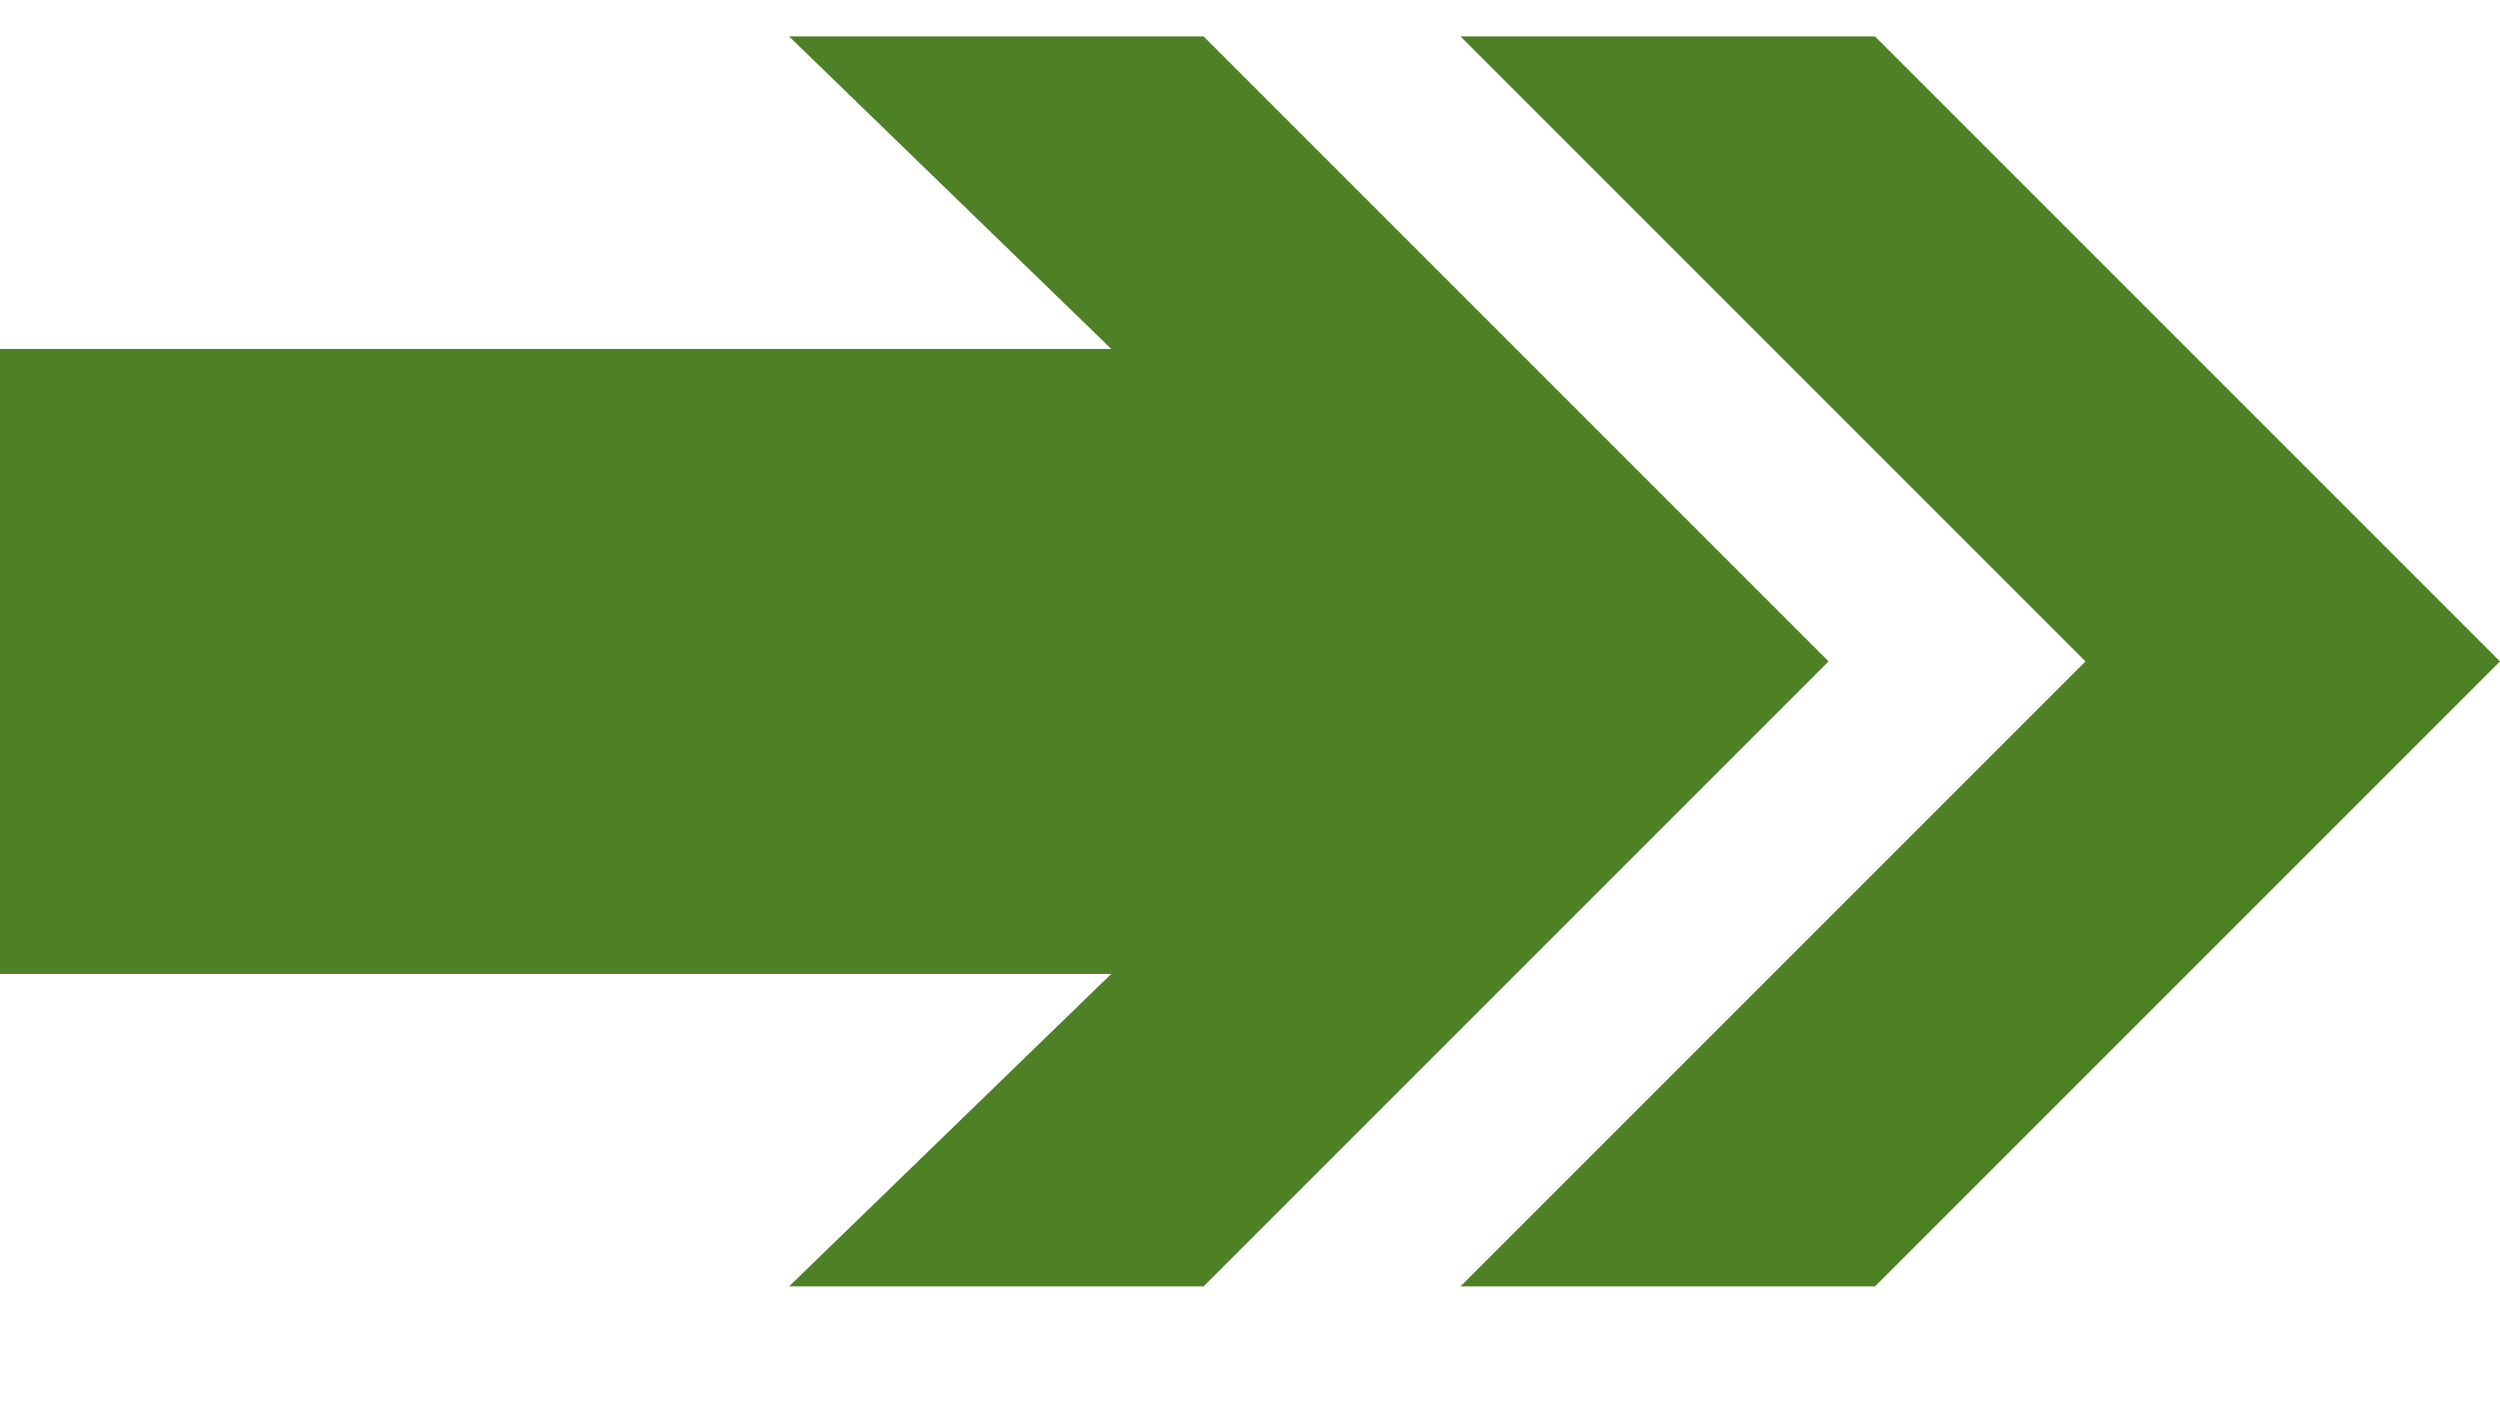 <svg width="16" height="9" viewBox="0 0 16 9" fill="none" xmlns="http://www.w3.org/2000/svg">
<path d="M11.703 4.233L7.703 8.233H5.05L7.112 6.233H0V2.233H7.112L5.05 0.233H7.703L11.703 4.233ZM12 0.233H9.347L13.347 4.233L9.347 8.233H12L16 4.233L12 0.233Z" fill="#2F6A00" fill-opacity="0.85"/>
</svg>

